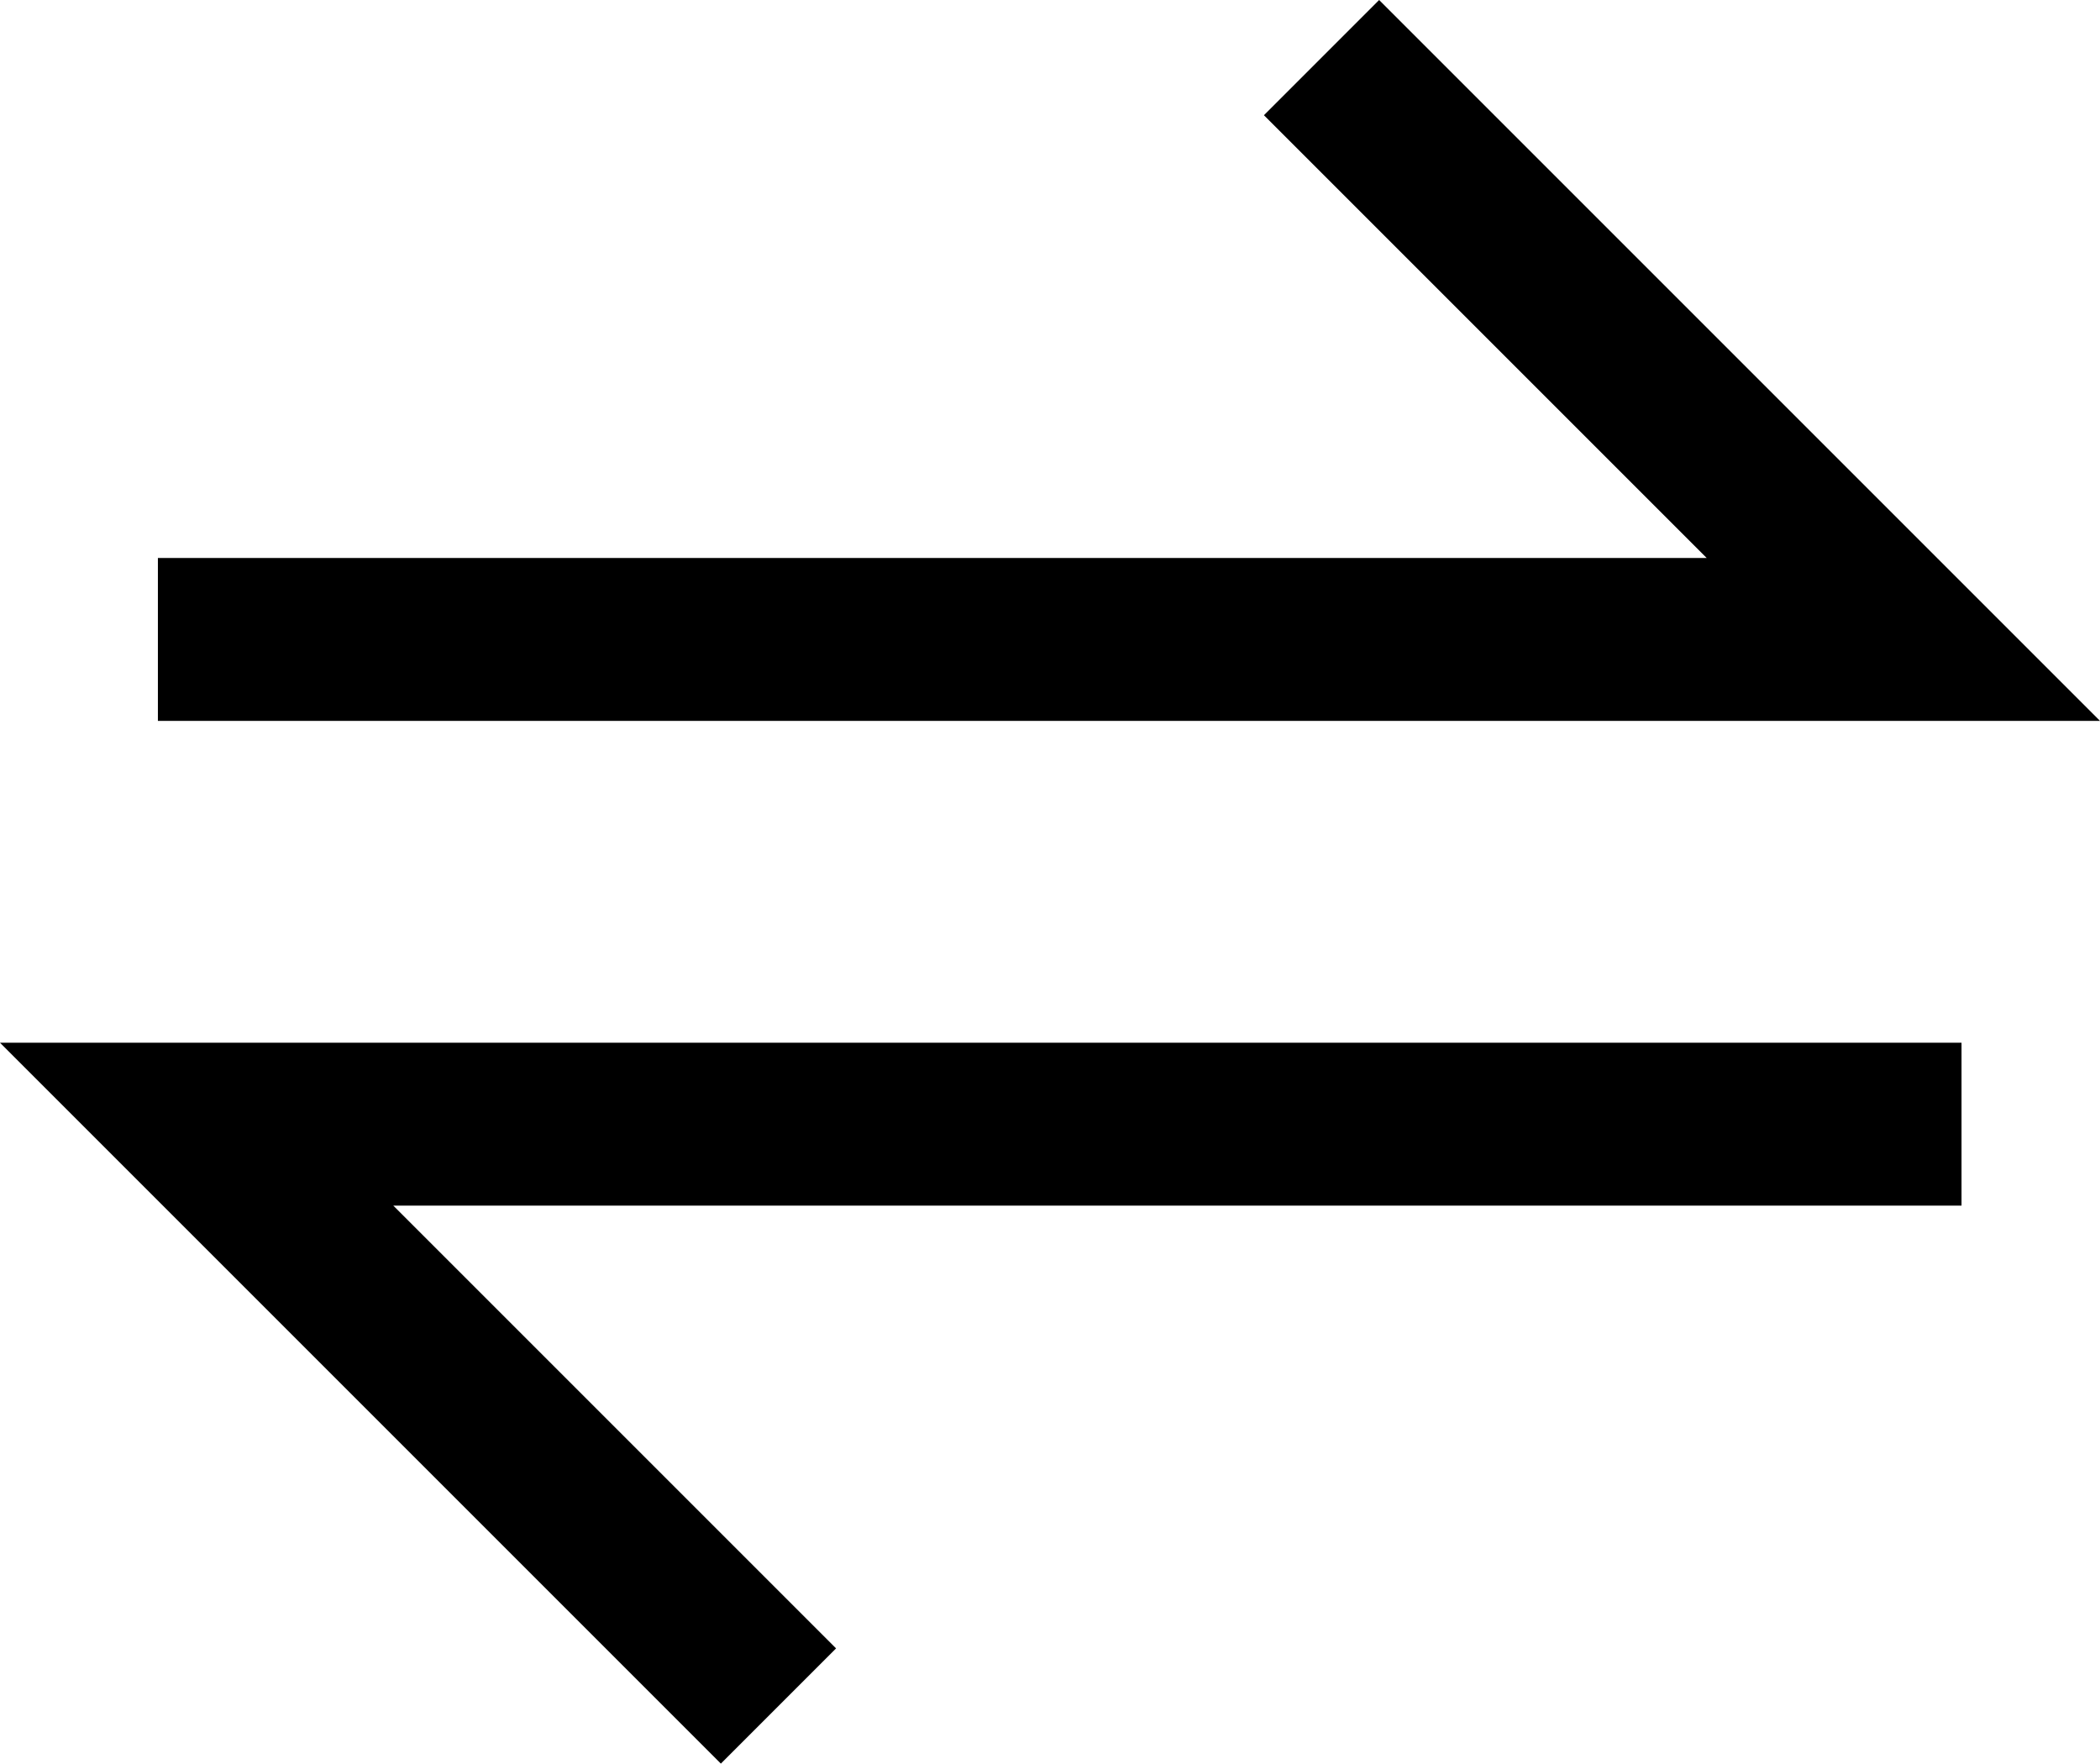 <svg width="80px" height="67.185px" viewBox="0 0 80 67.185" version="1.1" xmlns="http://www.w3.org/2000/svg"
>


    <path d="M65.017,21.256 L48.15,4.389 L52.538,0 L80,27.462 L6.015,27.462 L6.015,21.256 L65.017,21.256 Z M0,39.723 L74.725,39.723 L74.725,45.929 L14.983,45.929 L31.85,62.796 L27.462,67.185 L0,39.723 L0,39.723 Z"
          id="形状"></path>


</svg>

